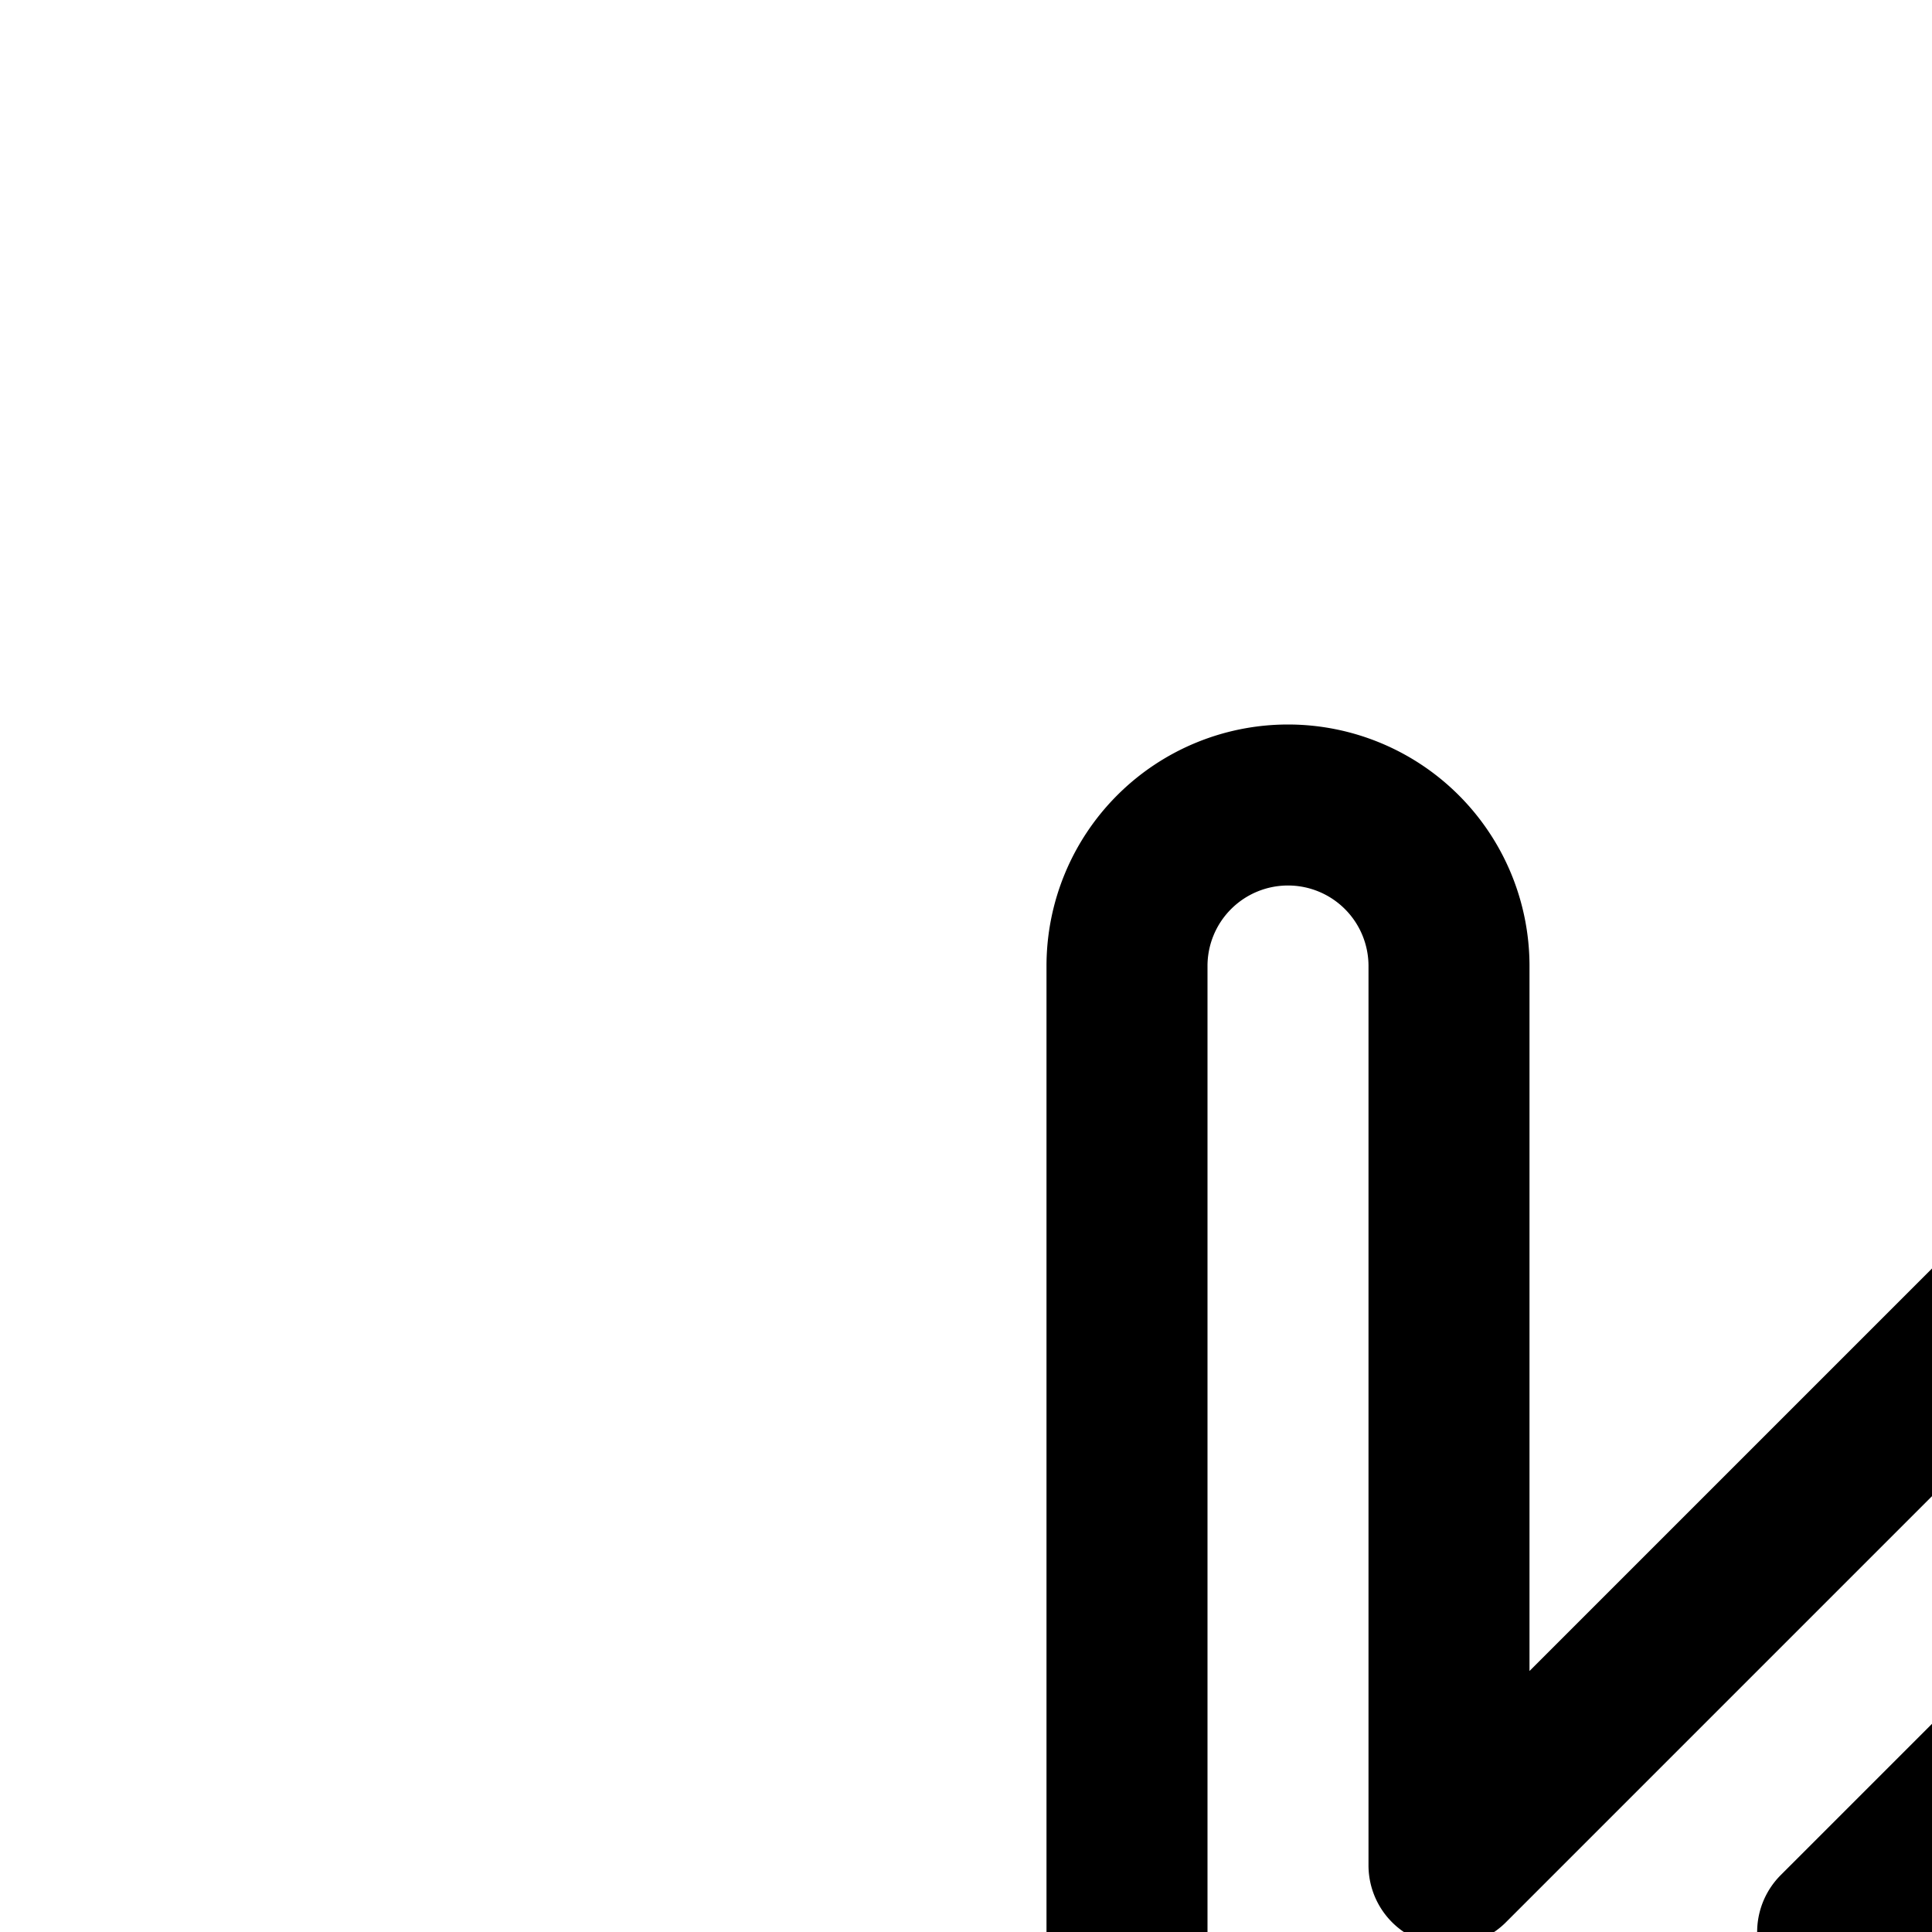 <svg
  xmlns="http://www.w3.org/2000/svg"
  width="24"
  height="24"
  viewBox="0 0 24 24"
  fill="none"
  stroke="currentColor"
  stroke-width="2"
  stroke-linecap="round"
  stroke-linejoin="round"
>
  <path
    fill-rule="evenodd"
    d="M18 23.172V12a2 2 0 1 0-4 0v24a2 2 0 1 0 4 0v-7.172l2-2 10.586 10.586a2 2 0 1 0 2.828-2.828L22.828 24l10.586-10.586a2 2 0 1 0-2.828-2.828z"
    clip-rule="evenodd"
  />
</svg>
